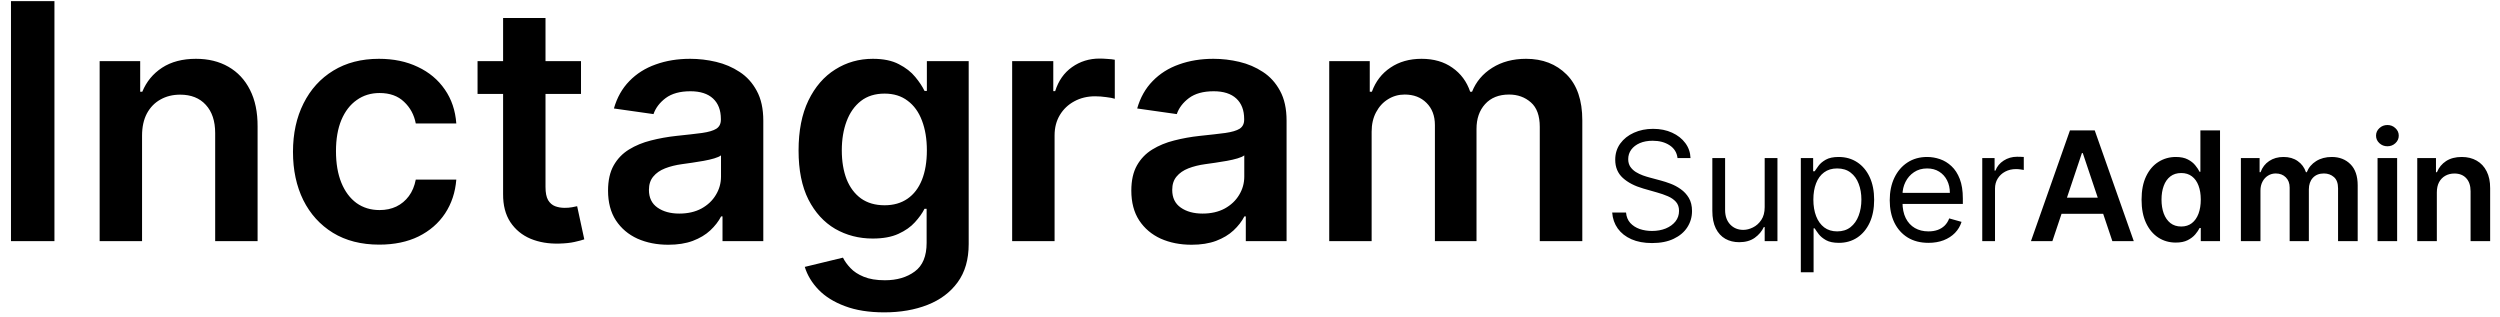 <svg viewBox="0 0 197 25" fill="currentColor" xmlns="http://www.w3.org/2000/svg">
    <path d="M4.29 0.091V19H0.865V0.091H4.29ZM11.194 10.69V19H7.852V4.818H11.047V7.228H11.213C11.539 6.434 12.059 5.803 12.773 5.335C13.493 4.867 14.383 4.634 15.442 4.634C16.42 4.634 17.273 4.843 17.999 5.261C18.732 5.68 19.298 6.286 19.698 7.08C20.104 7.874 20.304 8.838 20.298 9.97V19H16.956V10.487C16.956 9.539 16.71 8.798 16.217 8.262C15.731 7.727 15.057 7.459 14.195 7.459C13.61 7.459 13.09 7.588 12.635 7.847C12.185 8.099 11.832 8.465 11.573 8.945C11.321 9.425 11.194 10.007 11.194 10.69ZM29.882 19.277C28.466 19.277 27.25 18.966 26.235 18.345C25.225 17.723 24.447 16.864 23.899 15.768C23.357 14.667 23.087 13.399 23.087 11.964C23.087 10.524 23.363 9.253 23.917 8.151C24.471 7.043 25.253 6.182 26.263 5.566C27.278 4.944 28.479 4.634 29.863 4.634C31.015 4.634 32.033 4.846 32.92 5.271C33.812 5.689 34.523 6.283 35.052 7.053C35.582 7.816 35.883 8.708 35.957 9.73H32.763C32.633 9.047 32.326 8.478 31.839 8.022C31.359 7.56 30.716 7.33 29.91 7.33C29.226 7.33 28.626 7.514 28.109 7.884C27.592 8.247 27.189 8.77 26.9 9.453C26.616 10.136 26.475 10.955 26.475 11.909C26.475 12.876 26.616 13.706 26.9 14.402C27.183 15.091 27.58 15.624 28.091 15.999C28.608 16.369 29.214 16.553 29.91 16.553C30.402 16.553 30.842 16.461 31.23 16.276C31.624 16.085 31.953 15.812 32.218 15.454C32.483 15.098 32.664 14.664 32.763 14.153H35.957C35.877 15.156 35.582 16.046 35.071 16.821C34.56 17.59 33.864 18.194 32.984 18.631C32.104 19.062 31.07 19.277 29.882 19.277ZM45.783 4.818V7.403H37.631V4.818H45.783ZM39.644 1.42H42.986V14.734C42.986 15.184 43.053 15.528 43.189 15.768C43.331 16.002 43.515 16.162 43.743 16.249C43.971 16.335 44.223 16.378 44.5 16.378C44.709 16.378 44.9 16.363 45.072 16.332C45.251 16.301 45.386 16.273 45.479 16.249L46.042 18.861C45.863 18.923 45.608 18.991 45.276 19.065C44.949 19.139 44.549 19.182 44.075 19.194C43.238 19.218 42.484 19.092 41.813 18.815C41.142 18.532 40.61 18.095 40.216 17.504C39.828 16.913 39.637 16.175 39.644 15.288V1.42ZM52.66 19.286C51.761 19.286 50.952 19.126 50.231 18.806C49.517 18.48 48.951 18 48.532 17.366C48.12 16.732 47.914 15.95 47.914 15.021C47.914 14.22 48.062 13.559 48.357 13.036C48.653 12.512 49.056 12.094 49.567 11.78C50.078 11.466 50.653 11.229 51.293 11.069C51.94 10.903 52.607 10.783 53.297 10.709C54.128 10.623 54.802 10.546 55.319 10.478C55.836 10.404 56.211 10.293 56.445 10.146C56.685 9.992 56.805 9.755 56.805 9.435V9.379C56.805 8.684 56.599 8.145 56.187 7.763C55.774 7.382 55.18 7.191 54.405 7.191C53.586 7.191 52.937 7.37 52.456 7.727C51.983 8.084 51.663 8.505 51.496 8.991L48.376 8.548C48.622 7.687 49.028 6.966 49.594 6.388C50.161 5.803 50.853 5.366 51.672 5.077C52.49 4.781 53.395 4.634 54.386 4.634C55.069 4.634 55.75 4.714 56.427 4.874C57.104 5.034 57.722 5.298 58.282 5.668C58.843 6.031 59.292 6.526 59.63 7.154C59.975 7.782 60.148 8.567 60.148 9.509V19H56.934V17.052H56.824C56.621 17.446 56.334 17.815 55.965 18.16C55.602 18.498 55.143 18.772 54.589 18.982C54.041 19.185 53.398 19.286 52.66 19.286ZM53.528 16.83C54.198 16.83 54.78 16.698 55.273 16.433C55.765 16.162 56.144 15.805 56.408 15.362C56.679 14.919 56.815 14.436 56.815 13.913V12.242C56.71 12.328 56.531 12.408 56.279 12.482C56.033 12.555 55.756 12.62 55.448 12.675C55.14 12.731 54.836 12.78 54.534 12.823C54.232 12.866 53.971 12.903 53.749 12.934C53.251 13.002 52.804 13.113 52.41 13.266C52.016 13.42 51.706 13.636 51.478 13.913C51.25 14.184 51.136 14.534 51.136 14.965C51.136 15.581 51.361 16.046 51.81 16.359C52.26 16.673 52.832 16.83 53.528 16.83ZM69.676 24.614C68.476 24.614 67.445 24.451 66.583 24.124C65.721 23.804 65.029 23.373 64.505 22.832C63.982 22.29 63.619 21.69 63.416 21.031L66.426 20.302C66.561 20.579 66.758 20.853 67.017 21.124C67.275 21.401 67.623 21.628 68.06 21.807C68.503 21.991 69.06 22.084 69.731 22.084C70.679 22.084 71.464 21.853 72.086 21.391C72.707 20.936 73.018 20.185 73.018 19.139V16.452H72.852C72.68 16.796 72.427 17.15 72.095 17.514C71.769 17.877 71.335 18.181 70.793 18.428C70.258 18.674 69.584 18.797 68.771 18.797C67.682 18.797 66.694 18.541 65.807 18.03C64.927 17.514 64.225 16.744 63.702 15.722C63.185 14.694 62.927 13.408 62.927 11.863C62.927 10.306 63.185 8.991 63.702 7.92C64.225 6.843 64.93 6.028 65.817 5.474C66.703 4.914 67.691 4.634 68.78 4.634C69.611 4.634 70.295 4.775 70.83 5.058C71.372 5.335 71.803 5.671 72.123 6.065C72.443 6.452 72.686 6.819 72.852 7.163H73.037V4.818H76.333V19.231C76.333 20.443 76.044 21.447 75.465 22.241C74.886 23.035 74.096 23.629 73.092 24.023C72.089 24.417 70.95 24.614 69.676 24.614ZM69.704 16.175C70.412 16.175 71.015 16.002 71.513 15.658C72.012 15.313 72.39 14.818 72.649 14.171C72.907 13.525 73.037 12.749 73.037 11.845C73.037 10.952 72.907 10.17 72.649 9.499C72.397 8.828 72.021 8.308 71.522 7.939C71.03 7.563 70.424 7.376 69.704 7.376C68.959 7.376 68.337 7.57 67.839 7.957C67.34 8.345 66.965 8.878 66.712 9.555C66.46 10.226 66.334 10.989 66.334 11.845C66.334 12.712 66.46 13.473 66.712 14.125C66.971 14.771 67.349 15.276 67.848 15.639C68.353 15.996 68.971 16.175 69.704 16.175ZM79.758 19V4.818H82.999V7.182H83.147C83.405 6.363 83.849 5.732 84.476 5.289C85.11 4.84 85.834 4.615 86.646 4.615C86.831 4.615 87.037 4.624 87.265 4.643C87.499 4.655 87.692 4.677 87.846 4.707V7.782C87.705 7.733 87.48 7.69 87.172 7.653C86.871 7.61 86.578 7.588 86.295 7.588C85.686 7.588 85.138 7.72 84.652 7.985C84.172 8.244 83.793 8.604 83.516 9.065C83.239 9.527 83.101 10.059 83.101 10.663V19H79.758ZM93.894 19.286C92.995 19.286 92.186 19.126 91.466 18.806C90.752 18.48 90.185 18 89.767 17.366C89.355 16.732 89.148 15.95 89.148 15.021C89.148 14.22 89.296 13.559 89.591 13.036C89.887 12.512 90.29 12.094 90.801 11.78C91.312 11.466 91.887 11.229 92.528 11.069C93.174 10.903 93.842 10.783 94.531 10.709C95.362 10.623 96.036 10.546 96.553 10.478C97.07 10.404 97.446 10.293 97.68 10.146C97.92 9.992 98.04 9.755 98.04 9.435V9.379C98.04 8.684 97.833 8.145 97.421 7.763C97.009 7.382 96.415 7.191 95.639 7.191C94.82 7.191 94.171 7.37 93.691 7.727C93.217 8.084 92.897 8.505 92.731 8.991L89.61 8.548C89.856 7.687 90.262 6.966 90.829 6.388C91.395 5.803 92.087 5.366 92.906 5.077C93.725 4.781 94.63 4.634 95.621 4.634C96.304 4.634 96.984 4.714 97.661 4.874C98.338 5.034 98.957 5.298 99.517 5.668C100.077 6.031 100.526 6.526 100.865 7.154C101.21 7.782 101.382 8.567 101.382 9.509V19H98.169V17.052H98.058C97.855 17.446 97.569 17.815 97.199 18.16C96.836 18.498 96.378 18.772 95.824 18.982C95.276 19.185 94.633 19.286 93.894 19.286ZM94.762 16.83C95.433 16.83 96.014 16.698 96.507 16.433C96.999 16.162 97.378 15.805 97.643 15.362C97.913 14.919 98.049 14.436 98.049 13.913V12.242C97.944 12.328 97.766 12.408 97.513 12.482C97.267 12.555 96.99 12.62 96.682 12.675C96.375 12.731 96.07 12.78 95.768 12.823C95.467 12.866 95.205 12.903 94.984 12.934C94.485 13.002 94.039 13.113 93.645 13.266C93.251 13.42 92.94 13.636 92.712 13.913C92.484 14.184 92.371 14.534 92.371 14.965C92.371 15.581 92.595 16.046 93.045 16.359C93.494 16.673 94.066 16.83 94.762 16.83ZM104.743 19V4.818H107.937V7.228H108.104C108.399 6.415 108.888 5.781 109.572 5.326C110.255 4.864 111.07 4.634 112.018 4.634C112.979 4.634 113.788 4.867 114.447 5.335C115.111 5.797 115.579 6.428 115.85 7.228H115.998C116.312 6.44 116.841 5.812 117.586 5.344C118.337 4.87 119.226 4.634 120.254 4.634C121.559 4.634 122.624 5.046 123.449 5.871C124.273 6.696 124.686 7.899 124.686 9.481V19H121.334V9.998C121.334 9.118 121.1 8.474 120.633 8.068C120.165 7.656 119.592 7.45 118.915 7.45C118.109 7.45 117.478 7.702 117.023 8.207C116.573 8.705 116.349 9.355 116.349 10.155V19H113.071V9.859C113.071 9.127 112.849 8.542 112.406 8.105C111.969 7.668 111.397 7.45 110.689 7.45C110.209 7.45 109.772 7.573 109.378 7.819C108.984 8.059 108.67 8.401 108.436 8.844C108.202 9.281 108.085 9.792 108.085 10.376V19H104.743ZM132.189 12.454C132.138 12.023 131.93 11.688 131.567 11.449C131.203 11.21 130.757 11.091 130.229 11.091C129.842 11.091 129.504 11.153 129.214 11.278C128.928 11.403 128.703 11.575 128.541 11.794C128.382 12.013 128.303 12.261 128.303 12.54C128.303 12.773 128.358 12.973 128.469 13.141C128.582 13.305 128.727 13.443 128.903 13.554C129.08 13.662 129.264 13.751 129.457 13.822C129.651 13.891 129.828 13.946 129.99 13.989L130.876 14.227C131.104 14.287 131.357 14.369 131.635 14.474C131.916 14.579 132.185 14.723 132.44 14.905C132.699 15.084 132.912 15.314 133.08 15.595C133.247 15.876 133.331 16.222 133.331 16.631C133.331 17.102 133.207 17.528 132.96 17.909C132.716 18.29 132.358 18.592 131.886 18.817C131.418 19.041 130.848 19.153 130.178 19.153C129.553 19.153 129.011 19.053 128.554 18.851C128.099 18.649 127.741 18.368 127.48 18.007C127.222 17.646 127.075 17.227 127.041 16.75H128.132C128.161 17.079 128.271 17.352 128.464 17.568C128.661 17.781 128.908 17.94 129.206 18.046C129.507 18.148 129.831 18.199 130.178 18.199C130.581 18.199 130.943 18.134 131.264 18.003C131.585 17.869 131.839 17.685 132.027 17.449C132.214 17.21 132.308 16.932 132.308 16.614C132.308 16.324 132.227 16.088 132.065 15.906C131.903 15.724 131.69 15.577 131.426 15.463C131.162 15.349 130.876 15.25 130.57 15.165L129.496 14.858C128.814 14.662 128.274 14.382 127.876 14.018C127.479 13.655 127.28 13.179 127.28 12.591C127.28 12.102 127.412 11.676 127.676 11.312C127.943 10.946 128.301 10.662 128.75 10.46C129.202 10.256 129.706 10.153 130.263 10.153C130.825 10.153 131.325 10.254 131.763 10.456C132.2 10.655 132.547 10.928 132.803 11.274C133.061 11.621 133.197 12.014 133.212 12.454H132.189ZM139.057 16.324V12.454H140.063V19H139.057V17.892H138.989C138.836 18.224 138.597 18.507 138.273 18.74C137.949 18.97 137.54 19.085 137.046 19.085C136.637 19.085 136.273 18.996 135.955 18.817C135.637 18.635 135.387 18.362 135.205 17.999C135.023 17.632 134.932 17.171 134.932 16.614V12.454H135.938V16.546C135.938 17.023 136.071 17.403 136.338 17.688C136.608 17.972 136.952 18.114 137.37 18.114C137.62 18.114 137.874 18.05 138.132 17.922C138.394 17.794 138.613 17.598 138.789 17.334C138.968 17.07 139.057 16.733 139.057 16.324ZM141.905 21.454V12.454H142.876V13.494H142.996C143.07 13.381 143.172 13.236 143.303 13.06C143.436 12.881 143.626 12.722 143.874 12.582C144.124 12.44 144.462 12.369 144.888 12.369C145.439 12.369 145.925 12.507 146.345 12.783C146.766 13.058 147.094 13.449 147.33 13.954C147.565 14.46 147.683 15.057 147.683 15.744C147.683 16.438 147.565 17.038 147.33 17.547C147.094 18.053 146.767 18.445 146.349 18.723C145.932 18.999 145.45 19.136 144.905 19.136C144.484 19.136 144.148 19.067 143.895 18.928C143.642 18.785 143.447 18.625 143.311 18.446C143.175 18.264 143.07 18.114 142.996 17.994H142.911V21.454H141.905ZM142.893 15.727C142.893 16.222 142.966 16.658 143.111 17.035C143.256 17.41 143.467 17.704 143.746 17.918C144.024 18.128 144.365 18.233 144.768 18.233C145.189 18.233 145.54 18.122 145.821 17.901C146.105 17.676 146.318 17.375 146.46 16.997C146.605 16.616 146.678 16.193 146.678 15.727C146.678 15.267 146.607 14.852 146.464 14.483C146.325 14.111 146.114 13.817 145.83 13.601C145.548 13.382 145.195 13.273 144.768 13.273C144.359 13.273 144.016 13.376 143.737 13.584C143.459 13.788 143.249 14.075 143.107 14.445C142.964 14.811 142.893 15.239 142.893 15.727ZM151.962 19.136C151.331 19.136 150.787 18.997 150.33 18.719C149.875 18.438 149.524 18.046 149.277 17.543C149.033 17.037 148.911 16.449 148.911 15.778C148.911 15.108 149.033 14.517 149.277 14.006C149.524 13.492 149.868 13.091 150.308 12.804C150.751 12.514 151.268 12.369 151.859 12.369C152.2 12.369 152.537 12.426 152.869 12.54C153.202 12.653 153.504 12.838 153.777 13.094C154.05 13.347 154.267 13.682 154.429 14.099C154.591 14.517 154.672 15.031 154.672 15.642V16.068H149.626V15.199H153.649C153.649 14.829 153.575 14.5 153.428 14.21C153.283 13.921 153.075 13.692 152.805 13.524C152.538 13.357 152.223 13.273 151.859 13.273C151.459 13.273 151.112 13.372 150.82 13.571C150.53 13.767 150.307 14.023 150.151 14.338C149.994 14.653 149.916 14.992 149.916 15.352V15.932C149.916 16.426 150.001 16.845 150.172 17.189C150.345 17.53 150.585 17.79 150.892 17.969C151.199 18.145 151.555 18.233 151.962 18.233C152.226 18.233 152.464 18.196 152.678 18.122C152.893 18.046 153.08 17.932 153.236 17.781C153.392 17.628 153.513 17.438 153.598 17.21L154.57 17.483C154.467 17.812 154.295 18.102 154.054 18.352C153.813 18.599 153.514 18.793 153.159 18.932C152.804 19.068 152.405 19.136 151.962 19.136ZM156.202 19V12.454H157.173V13.443H157.241C157.361 13.119 157.577 12.857 157.889 12.655C158.202 12.453 158.554 12.352 158.946 12.352C159.02 12.352 159.112 12.354 159.223 12.357C159.334 12.359 159.418 12.364 159.474 12.369V13.392C159.44 13.383 159.362 13.371 159.24 13.354C159.121 13.334 158.994 13.324 158.861 13.324C158.543 13.324 158.259 13.391 158.009 13.524C157.761 13.655 157.565 13.837 157.42 14.07C157.278 14.3 157.207 14.562 157.207 14.858V19H156.202ZM161.728 19H160.04L163.113 10.273H165.064L168.141 19H166.453L164.123 12.062H164.054L161.728 19ZM161.783 15.578H166.385V16.848H161.783V15.578ZM171.452 19.115C170.938 19.115 170.478 18.983 170.071 18.719C169.665 18.454 169.344 18.071 169.108 17.568C168.873 17.065 168.755 16.454 168.755 15.736C168.755 15.008 168.874 14.395 169.113 13.895C169.354 13.392 169.679 13.013 170.088 12.757C170.498 12.499 170.953 12.369 171.456 12.369C171.84 12.369 172.155 12.435 172.402 12.565C172.65 12.693 172.846 12.848 172.99 13.03C173.135 13.209 173.248 13.378 173.327 13.537H173.391V10.273H174.938V19H173.421V17.969H173.327C173.248 18.128 173.132 18.297 172.982 18.476C172.831 18.652 172.632 18.803 172.385 18.928C172.138 19.053 171.827 19.115 171.452 19.115ZM171.882 17.849C172.209 17.849 172.488 17.761 172.718 17.585C172.948 17.406 173.123 17.158 173.242 16.84C173.361 16.521 173.421 16.151 173.421 15.727C173.421 15.304 173.361 14.936 173.242 14.624C173.125 14.311 172.952 14.068 172.722 13.895C172.495 13.722 172.215 13.635 171.882 13.635C171.539 13.635 171.252 13.724 171.022 13.903C170.792 14.082 170.618 14.329 170.502 14.645C170.385 14.96 170.327 15.321 170.327 15.727C170.327 16.136 170.385 16.501 170.502 16.822C170.621 17.141 170.796 17.392 171.026 17.577C171.259 17.759 171.544 17.849 171.882 17.849ZM176.582 19V12.454H178.056V13.567H178.133C178.269 13.192 178.495 12.899 178.81 12.689C179.126 12.476 179.502 12.369 179.94 12.369C180.383 12.369 180.756 12.477 181.06 12.693C181.367 12.906 181.583 13.197 181.708 13.567H181.776C181.921 13.203 182.165 12.913 182.509 12.697C182.856 12.479 183.266 12.369 183.741 12.369C184.343 12.369 184.835 12.56 185.215 12.94C185.596 13.321 185.786 13.876 185.786 14.607V19H184.239V14.845C184.239 14.439 184.131 14.142 183.915 13.954C183.7 13.764 183.435 13.669 183.123 13.669C182.751 13.669 182.46 13.786 182.249 14.018C182.042 14.249 181.938 14.548 181.938 14.918V19H180.425V14.781C180.425 14.443 180.323 14.173 180.119 13.972C179.917 13.77 179.653 13.669 179.326 13.669C179.104 13.669 178.903 13.726 178.721 13.839C178.539 13.95 178.394 14.108 178.286 14.312C178.178 14.514 178.124 14.75 178.124 15.02V19H176.582ZM187.351 19V12.454H188.894V19H187.351ZM188.127 11.526C187.882 11.526 187.672 11.445 187.496 11.283C187.32 11.118 187.232 10.921 187.232 10.69C187.232 10.457 187.32 10.26 187.496 10.098C187.672 9.933 187.882 9.851 188.127 9.851C188.374 9.851 188.584 9.933 188.757 10.098C188.934 10.26 189.022 10.457 189.022 10.69C189.022 10.921 188.934 11.118 188.757 11.283C188.584 11.445 188.374 11.526 188.127 11.526ZM192.023 15.165V19H190.48V12.454H191.955V13.567H192.031C192.182 13.2 192.422 12.909 192.751 12.693C193.084 12.477 193.494 12.369 193.983 12.369C194.435 12.369 194.828 12.466 195.163 12.659C195.501 12.852 195.763 13.132 195.947 13.499C196.135 13.865 196.227 14.31 196.224 14.832V19H194.682V15.071C194.682 14.633 194.568 14.291 194.341 14.044C194.116 13.797 193.805 13.673 193.408 13.673C193.138 13.673 192.898 13.733 192.688 13.852C192.48 13.969 192.317 14.138 192.197 14.359C192.081 14.581 192.023 14.849 192.023 15.165Z"/>
</svg>
